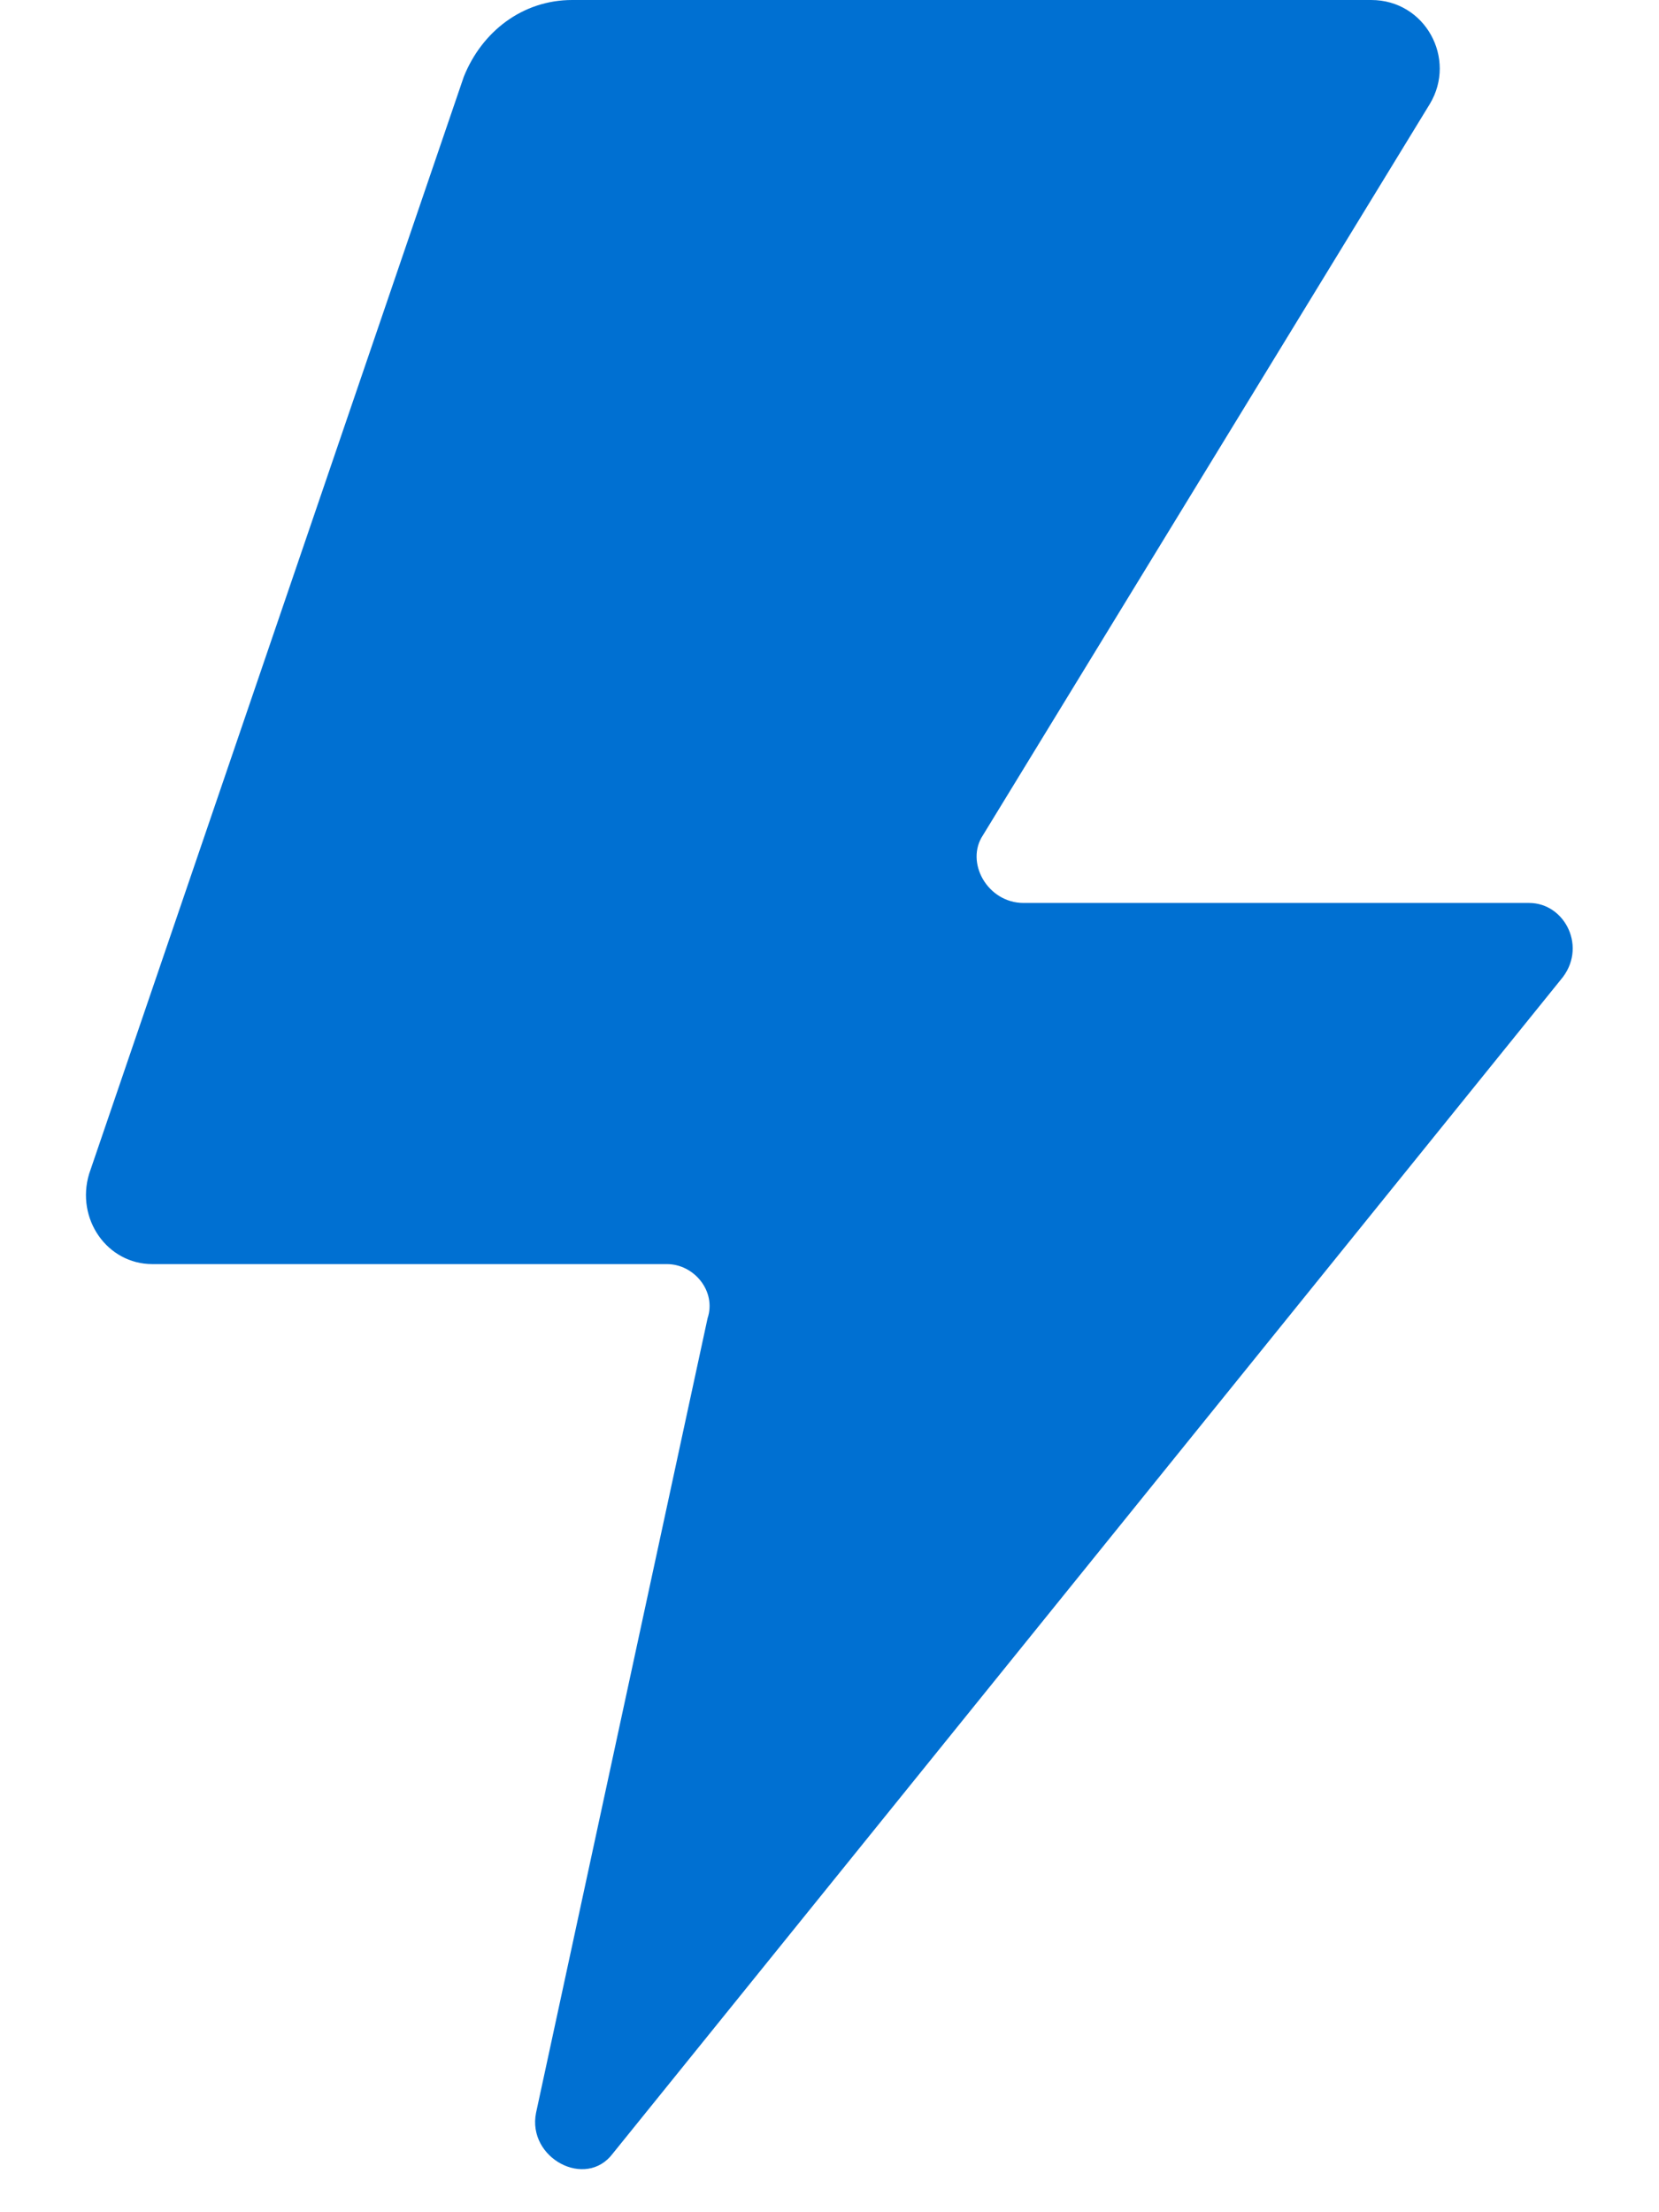 <?xml version="1.0" encoding="UTF-8"?>
<svg width="18px" height="24px" viewBox="0 0 18 24" version="1.1" xmlns="http://www.w3.org/2000/svg" xmlns:xlink="http://www.w3.org/1999/xlink">
    <title>Icon and Color Copy 3</title>
    <defs>
        <path d="M6.759,14.302 L4.898,22.922 C4.8,23.412 5.437,23.755 5.731,23.363 L16.016,10.629 C16.31,10.286 16.065,9.796 15.673,9.796 L10.188,9.796 C9.796,9.796 9.551,9.355 9.747,9.061 L14.596,1.127 C14.89,0.637 14.547,0 13.959,0 L5.29,0 C4.751,0 4.31,0.343 4.114,0.833 L0.049,12.735 C-0.098,13.224 0.245,13.714 0.735,13.714 L6.318,13.714 C6.612,13.714 6.857,14.008 6.759,14.302 Z" id="path-1"></path>
    </defs>
    <g id="Iconos" stroke="none" stroke-width="1" fill="none" fill-rule="evenodd">
        <g id="Icon-and-Color-Copy-3" transform="translate(0.918, 0)">
            <mask id="mask-2" fill="white">
                <use xlink:href="#path-1"></use>
            </mask>
            <use id="🎨-Icon-Color" fill="#0070D2" xlink:href="#path-1"></use>
        </g>
    </g>
</svg>
